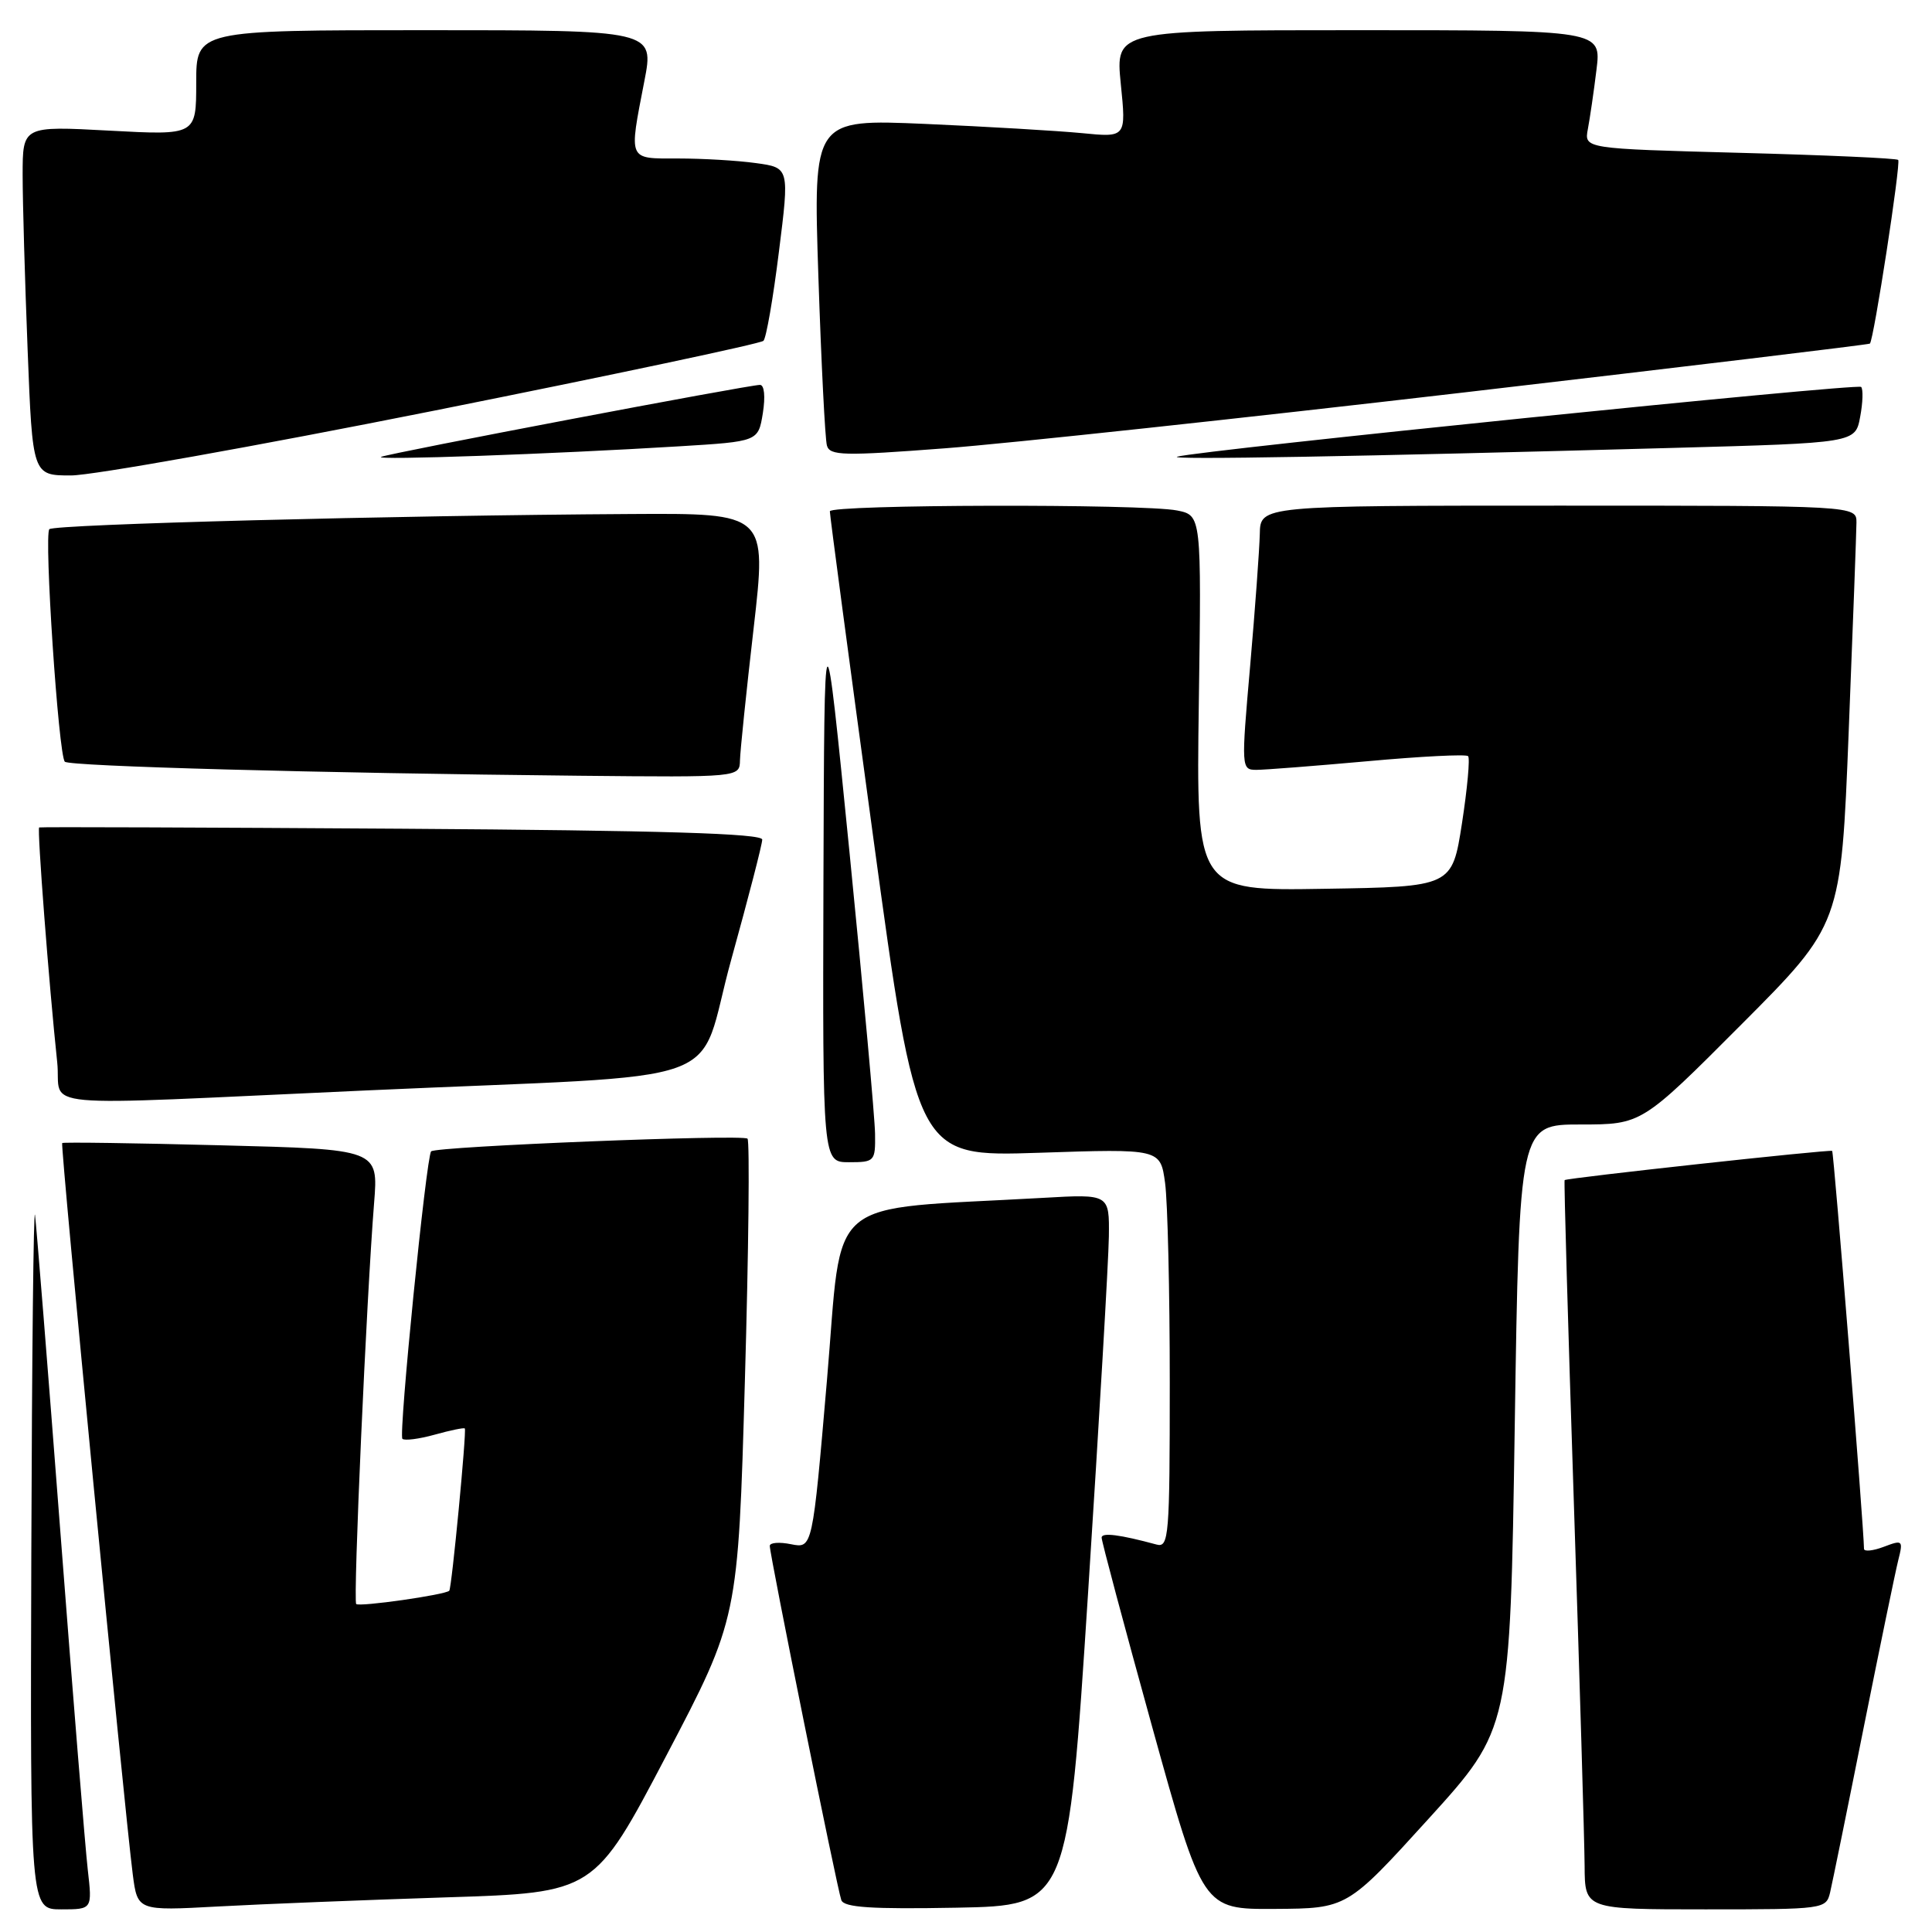 <?xml version="1.0" encoding="UTF-8" standalone="no"?>
<!DOCTYPE svg PUBLIC "-//W3C//DTD SVG 1.1//EN" "http://www.w3.org/Graphics/SVG/1.1/DTD/svg11.dtd" >
<svg xmlns="http://www.w3.org/2000/svg" xmlns:xlink="http://www.w3.org/1999/xlink" version="1.1" viewBox="0 0 256 256">
 <g >
 <path fill="currentColor"
d=" M 11.63 247.75 C 11.30 244.86 9.66 224.72 8.00 203.00 C 6.34 181.28 4.82 162.38 4.64 161.00 C 4.45 159.62 4.23 179.76 4.15 205.75 C 4.00 253.00 4.00 253.00 8.12 253.00 C 12.23 253.00 12.23 253.00 11.63 247.75 Z  M 59.13 251.41 C 78.76 250.79 78.76 250.79 88.28 232.65 C 97.80 214.50 97.80 214.50 98.70 183.00 C 99.20 165.68 99.35 151.22 99.05 150.88 C 98.50 150.27 57.83 151.90 57.13 152.56 C 56.49 153.16 52.79 190.12 53.32 190.65 C 53.59 190.92 55.52 190.68 57.60 190.10 C 59.68 189.52 61.48 189.15 61.59 189.28 C 61.85 189.57 59.86 210.42 59.53 210.78 C 59.03 211.32 47.62 212.95 47.20 212.54 C 46.77 212.10 48.56 172.05 49.57 159.39 C 50.14 152.29 50.14 152.29 29.32 151.76 C 17.87 151.46 8.38 151.33 8.24 151.46 C 7.97 151.69 16.44 239.35 17.59 248.35 C 18.22 253.20 18.22 253.20 28.86 252.62 C 34.71 252.30 48.33 251.76 59.13 251.41 Z  M 144.18 211.00 C 145.65 188.18 146.89 166.96 146.93 163.86 C 147.00 158.22 147.00 158.22 138.25 158.72 C 108.80 160.39 111.72 157.93 109.58 182.84 C 107.66 205.18 107.66 205.18 104.83 204.62 C 103.27 204.30 102.00 204.40 102.00 204.84 C 102.00 206.06 110.94 250.34 111.48 251.78 C 111.84 252.75 115.46 252.99 126.73 252.78 C 141.50 252.50 141.50 252.50 144.18 211.00 Z  M 189.30 240.99 C 200.10 229.09 200.10 229.09 200.71 189.05 C 201.32 149.00 201.32 149.00 209.42 149.00 C 217.53 149.00 217.53 149.00 230.74 135.75 C 243.95 122.50 243.95 122.50 244.96 97.00 C 245.52 82.97 245.98 70.49 245.99 69.25 C 246.00 67.00 246.00 67.00 206.50 67.00 C 167.00 67.00 167.00 67.00 166.93 70.75 C 166.88 72.81 166.31 80.69 165.65 88.25 C 164.46 101.79 164.48 102.00 166.47 102.01 C 167.59 102.01 174.24 101.49 181.27 100.86 C 188.29 100.22 194.25 99.92 194.53 100.19 C 194.80 100.46 194.43 104.47 193.72 109.09 C 192.41 117.50 192.41 117.50 175.46 117.77 C 158.50 118.05 158.50 118.05 158.85 93.17 C 159.20 68.29 159.20 68.29 155.97 67.64 C 151.45 66.74 110.01 66.84 109.96 67.75 C 109.94 68.16 112.53 87.58 115.70 110.89 C 121.48 153.28 121.48 153.28 137.62 152.75 C 153.76 152.21 153.76 152.21 154.38 156.75 C 154.72 159.24 155.00 171.15 155.00 183.21 C 155.00 203.60 154.88 205.10 153.25 204.66 C 148.38 203.34 146.00 203.04 145.97 203.73 C 145.95 204.15 148.96 215.41 152.65 228.75 C 159.37 253.00 159.37 253.00 168.93 252.94 C 178.50 252.88 178.50 252.88 189.30 240.99 Z  M 242.50 250.75 C 242.79 249.51 244.79 239.72 246.93 229.00 C 249.08 218.28 251.15 208.25 251.53 206.73 C 252.20 204.08 252.11 204.01 249.61 204.96 C 248.18 205.50 247.00 205.62 246.99 205.23 C 246.96 202.33 242.99 152.67 242.77 152.50 C 242.50 152.28 207.65 156.08 207.32 156.37 C 207.22 156.45 207.77 175.64 208.54 199.01 C 209.31 222.38 209.95 244.09 209.97 247.25 C 210.00 253.00 210.00 253.00 225.98 253.00 C 241.73 253.00 241.97 252.97 242.50 250.75 Z  M 115.95 150.25 C 115.93 148.19 114.40 131.43 112.57 113.00 C 109.23 79.50 109.23 79.50 109.11 116.75 C 109.00 154.00 109.00 154.00 112.50 154.00 C 115.89 154.00 116.00 153.88 115.95 150.25 Z  M 48.50 144.49 C 98.40 142.23 92.07 144.50 96.90 127.13 C 99.15 119.01 101.00 111.87 101.00 111.25 C 101.00 110.44 87.74 110.04 53.25 109.81 C 26.99 109.64 5.36 109.56 5.19 109.64 C 4.90 109.77 6.48 130.38 7.58 140.75 C 8.25 147.03 2.97 146.55 48.50 144.49 Z  M 98.05 100.75 C 98.08 99.51 98.89 91.64 99.86 83.25 C 101.61 68.00 101.61 68.00 83.56 68.11 C 52.35 68.29 7.19 69.47 6.54 70.12 C 5.81 70.86 7.75 100.09 8.59 100.93 C 9.20 101.54 42.08 102.44 76.75 102.79 C 98.00 103.00 98.00 103.00 98.05 100.75 Z  M 57.50 54.42 C 81.15 49.69 100.80 45.53 101.16 45.16 C 101.53 44.80 102.45 39.49 103.21 33.36 C 104.61 22.22 104.61 22.22 100.16 21.61 C 97.72 21.27 93.08 21.00 89.86 21.00 C 83.14 21.00 83.32 21.41 85.38 10.75 C 86.69 4.00 86.69 4.00 56.34 4.00 C 26.00 4.00 26.00 4.00 26.00 10.96 C 26.00 17.93 26.00 17.93 14.50 17.31 C 3.00 16.69 3.00 16.69 3.00 23.19 C 3.00 26.76 3.30 37.18 3.66 46.34 C 4.31 63.00 4.31 63.00 9.41 63.00 C 12.21 63.00 33.85 59.14 57.50 54.42 Z  M 89.99 59.14 C 100.47 58.50 100.47 58.50 101.08 54.75 C 101.43 52.55 101.28 51.00 100.70 51.00 C 99.21 51.00 51.64 60.03 50.50 60.54 C 49.41 61.01 73.16 60.17 89.99 59.14 Z  M 194.00 52.00 C 223.43 48.57 247.62 45.66 247.77 45.53 C 248.28 45.09 251.90 21.57 251.52 21.19 C 251.31 20.97 241.86 20.55 230.52 20.25 C 209.91 19.70 209.91 19.70 210.40 17.10 C 210.67 15.67 211.19 12.14 211.54 9.25 C 212.19 4.00 212.19 4.00 179.99 4.00 C 147.80 4.00 147.80 4.00 148.51 11.11 C 149.23 18.22 149.23 18.22 143.36 17.64 C 140.14 17.33 130.81 16.78 122.62 16.42 C 107.75 15.78 107.75 15.78 108.44 36.64 C 108.82 48.11 109.33 58.19 109.57 59.03 C 109.95 60.39 111.75 60.43 125.25 59.40 C 133.64 58.76 164.57 55.43 194.00 52.00 Z  M 221.67 59.35 C 245.84 58.69 245.84 58.69 246.48 55.24 C 246.84 53.35 246.89 51.56 246.61 51.27 C 246.10 50.77 159.09 59.64 156.00 60.51 C 154.45 60.95 179.90 60.50 221.67 59.35 Z "/>
</g>
</svg>